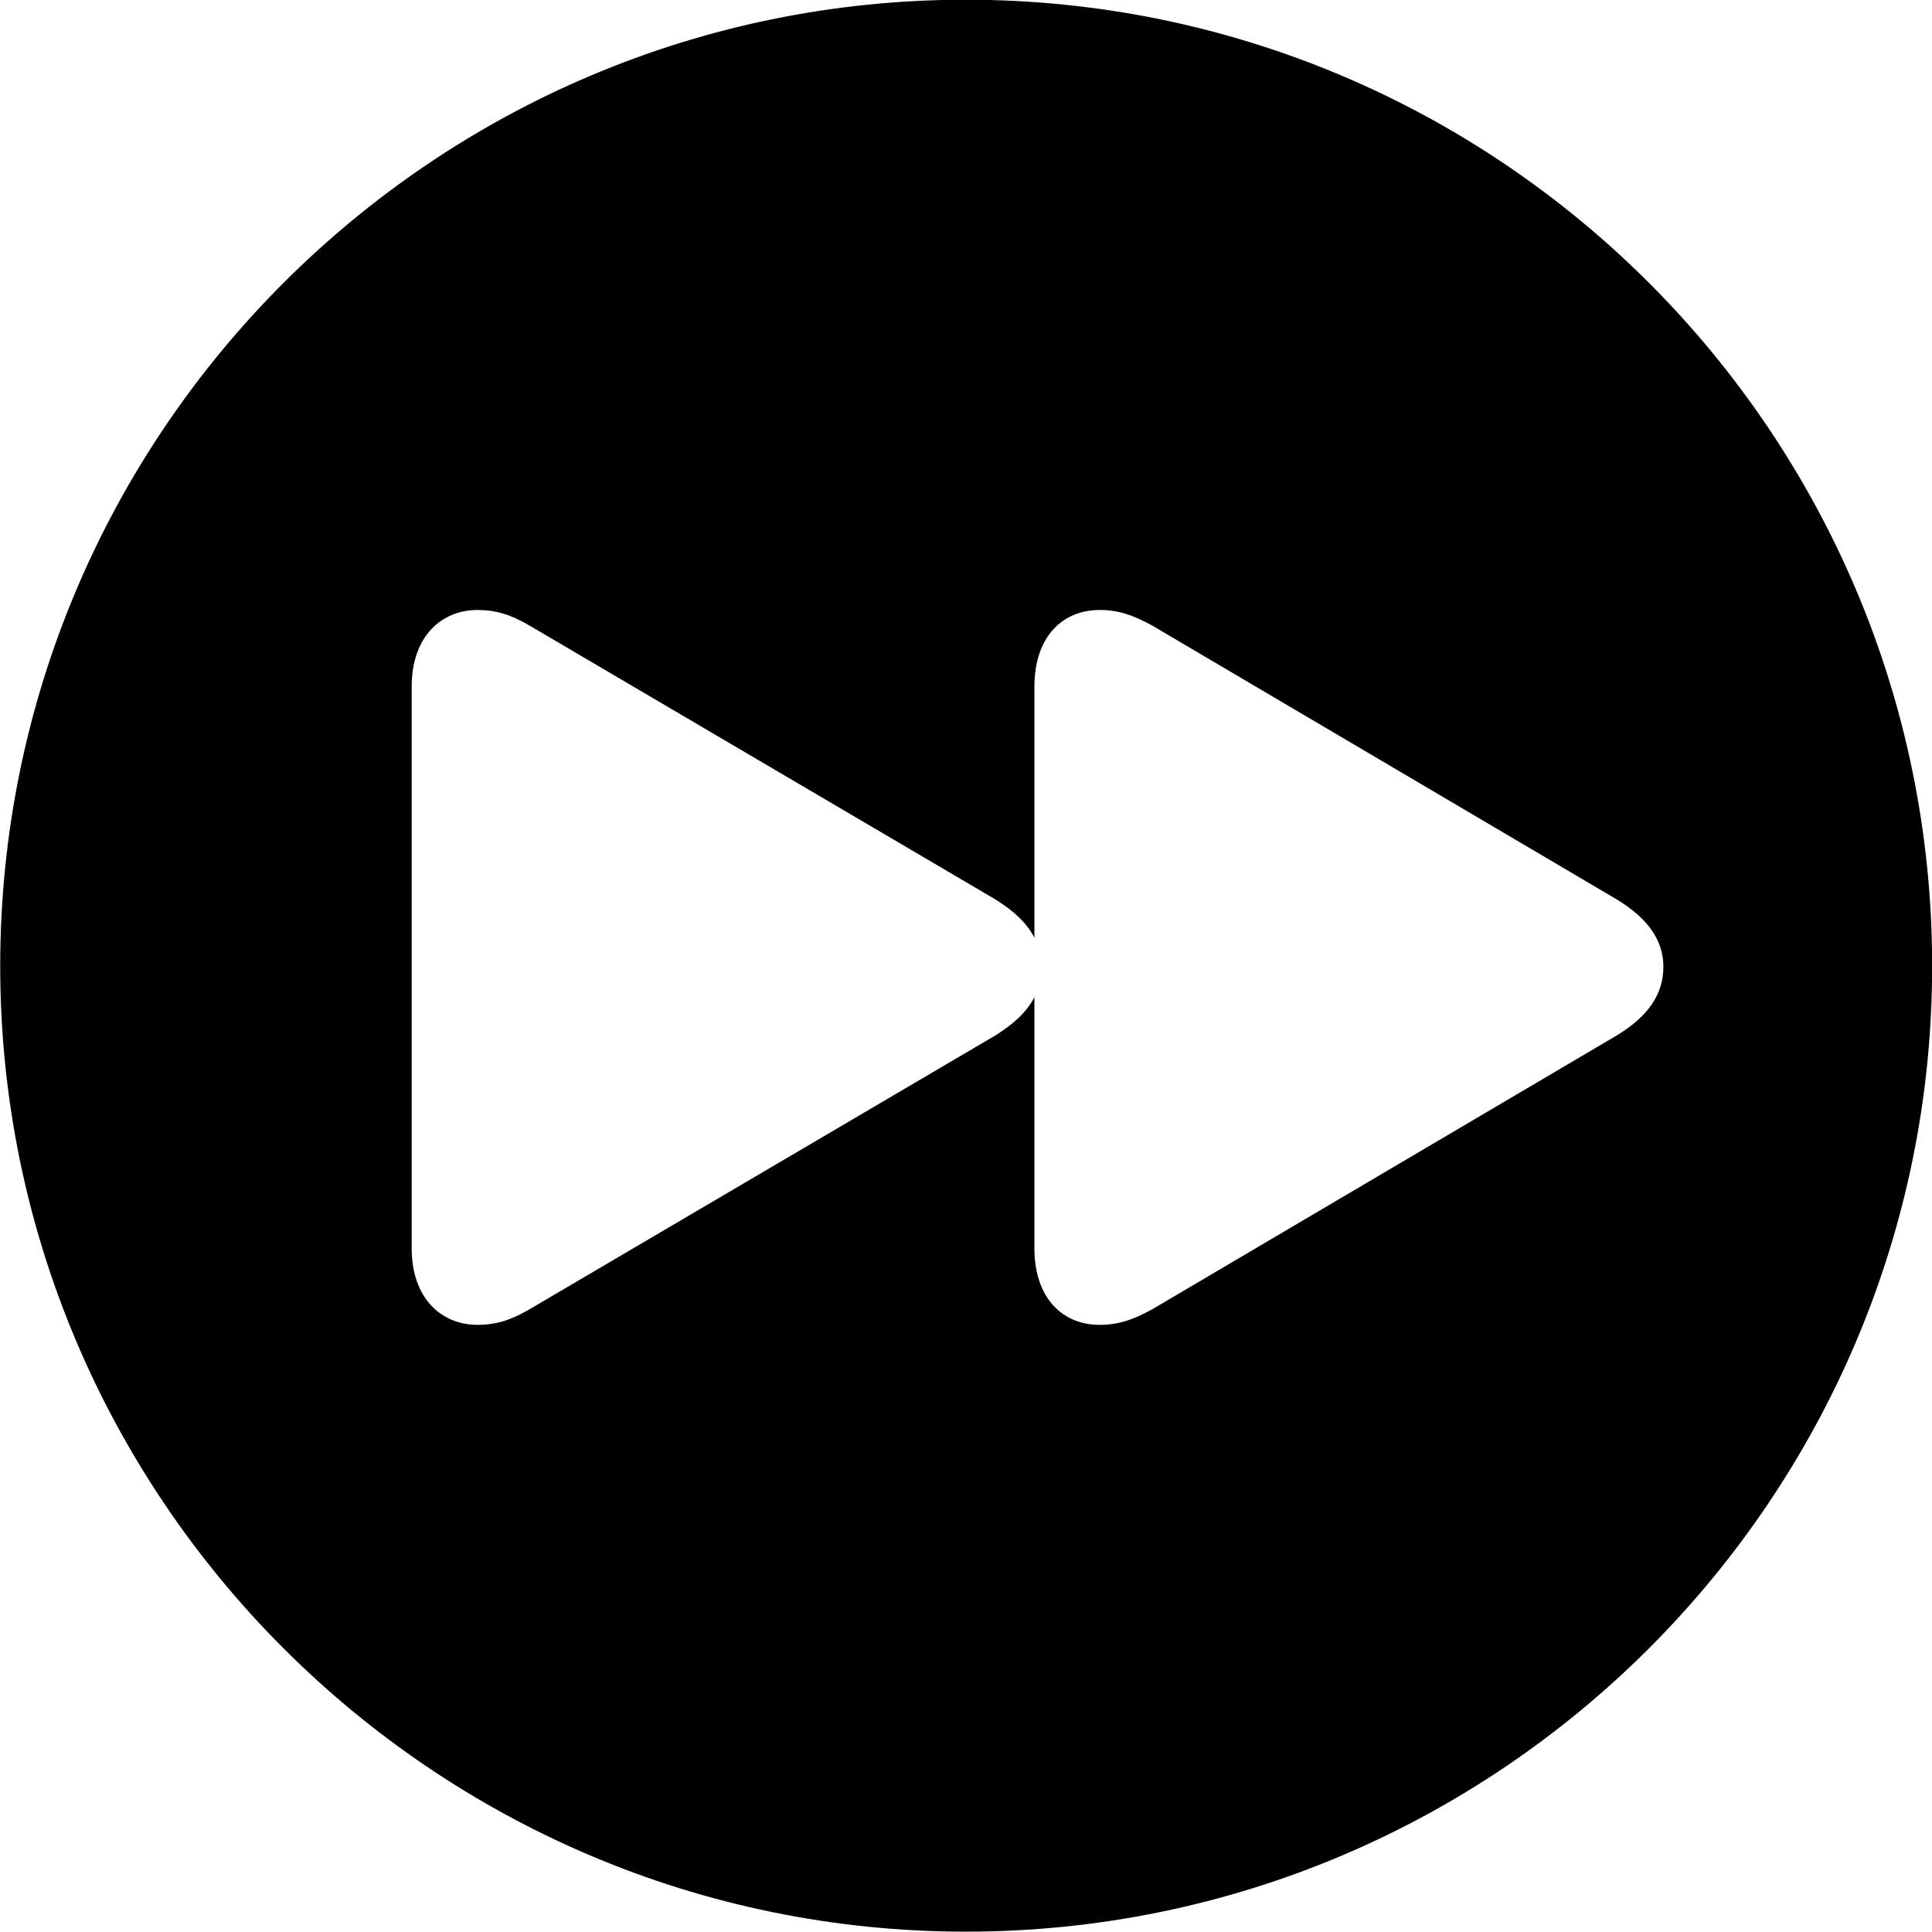 <svg viewBox="0 0 27.891 27.891" xmlns="http://www.w3.org/2000/svg"><path d="M13.943 27.886C21.643 27.886 27.893 21.626 27.893 13.946C27.893 6.246 21.643 -0.004 13.943 -0.004C6.263 -0.004 0.003 6.246 0.003 13.946C0.003 21.626 6.263 27.886 13.943 27.886ZM24.013 13.956C24.013 14.346 23.803 14.666 23.343 14.946L16.643 18.896C16.353 19.056 16.143 19.126 15.873 19.126C15.353 19.126 14.933 18.756 14.933 18.016V14.396C14.823 14.606 14.643 14.776 14.373 14.946L7.653 18.896C7.383 19.056 7.163 19.126 6.893 19.126C6.383 19.126 5.943 18.756 5.943 18.016V9.916C5.943 9.176 6.383 8.806 6.893 8.806C7.163 8.806 7.383 8.876 7.653 9.036L14.373 12.986C14.643 13.156 14.823 13.326 14.933 13.536V9.916C14.933 9.176 15.353 8.806 15.873 8.806C16.143 8.806 16.353 8.876 16.643 9.036L23.343 12.986C23.803 13.266 24.013 13.586 24.013 13.956Z" /></svg>